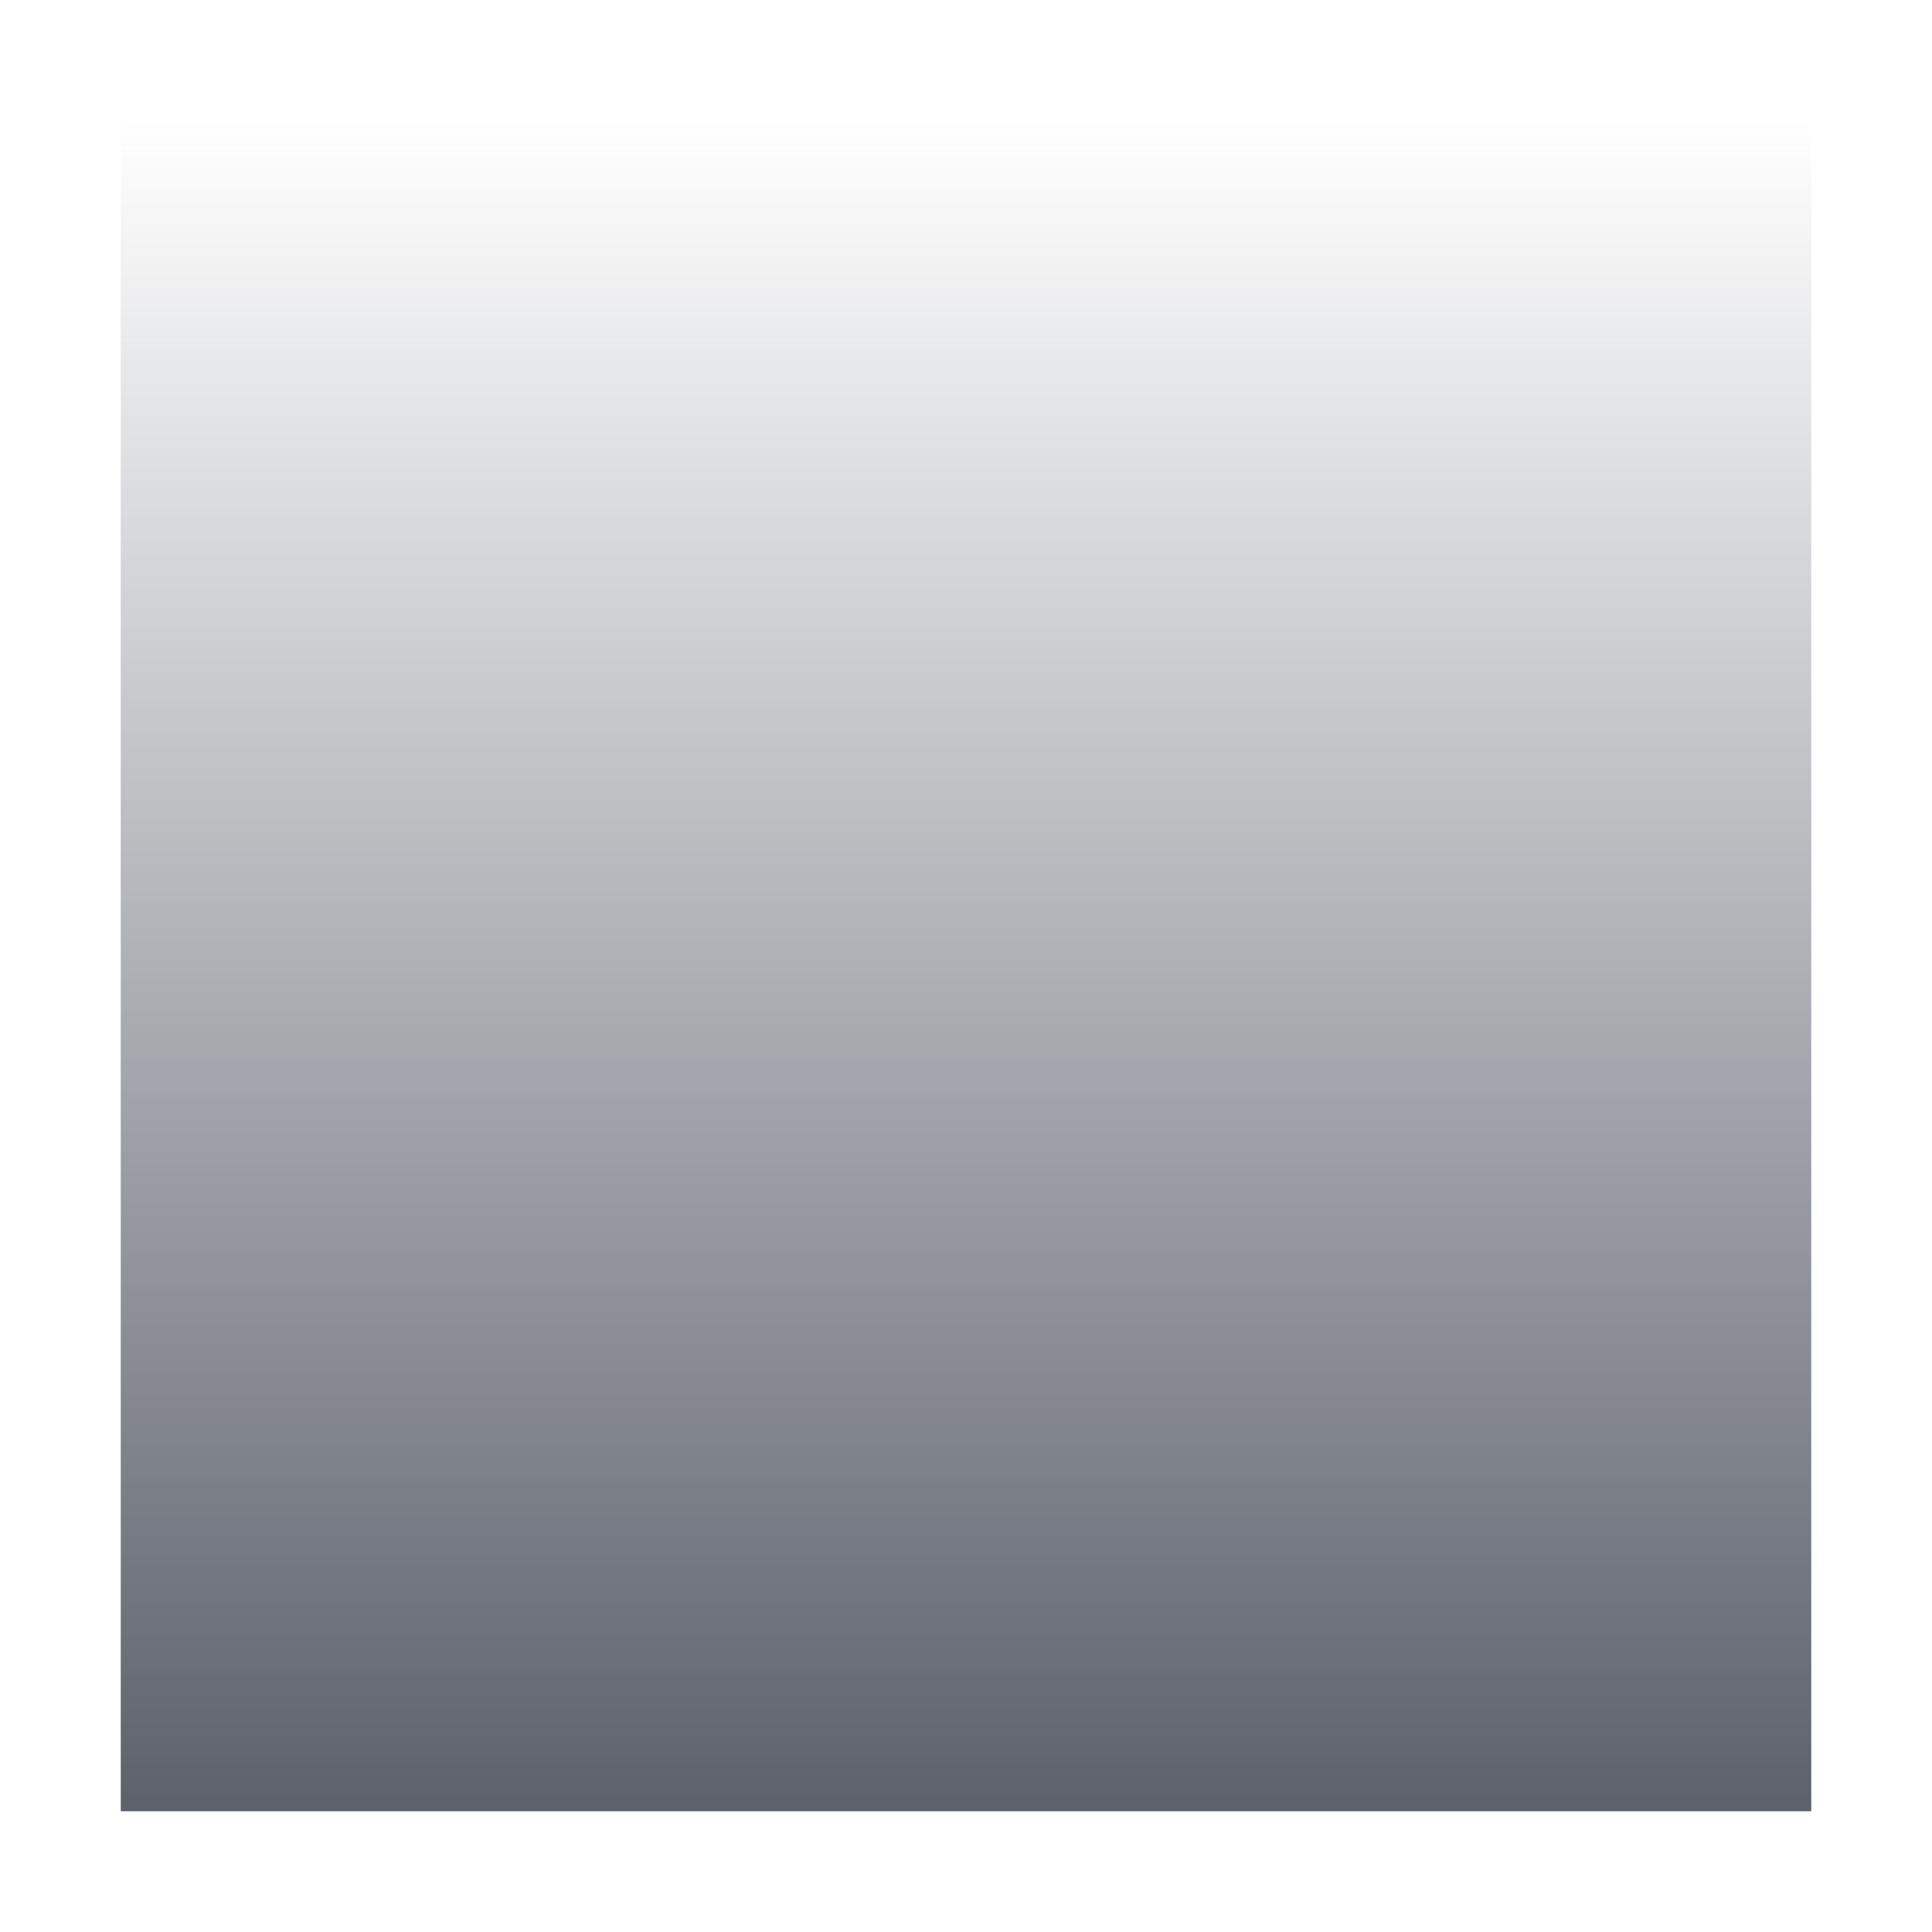 <?xml version="1.0" encoding="UTF-8" standalone="no"?>
<svg xmlns="http://www.w3.org/2000/svg" viewBox="0 0 16 16">
  <defs
     id="defs7386">
    <linearGradient
       id="linearGradient4177"
       y2="-77.996"
       gradientUnits="userSpaceOnUse"
       y1="-63.996"
       x2="393"
       x1="393"
       gradientTransform="translate(-385,78.996)">
      <stop
         id="stop4173"
         offset="0"
         style="stop-color:#5c616c;stop-opacity:1" />
      <stop
         id="stop4175"
         stop-opacity="0"
         offset="1"
         style="stop-color:#5c616c;stop-opacity:0" />
    </linearGradient>
  </defs>
    <path
       style="fill:url(#linearGradient4177)"
       d="M 1 1 L 1 15 L 15 15 L 15 1 L 1 1 z "
        />
</svg>
